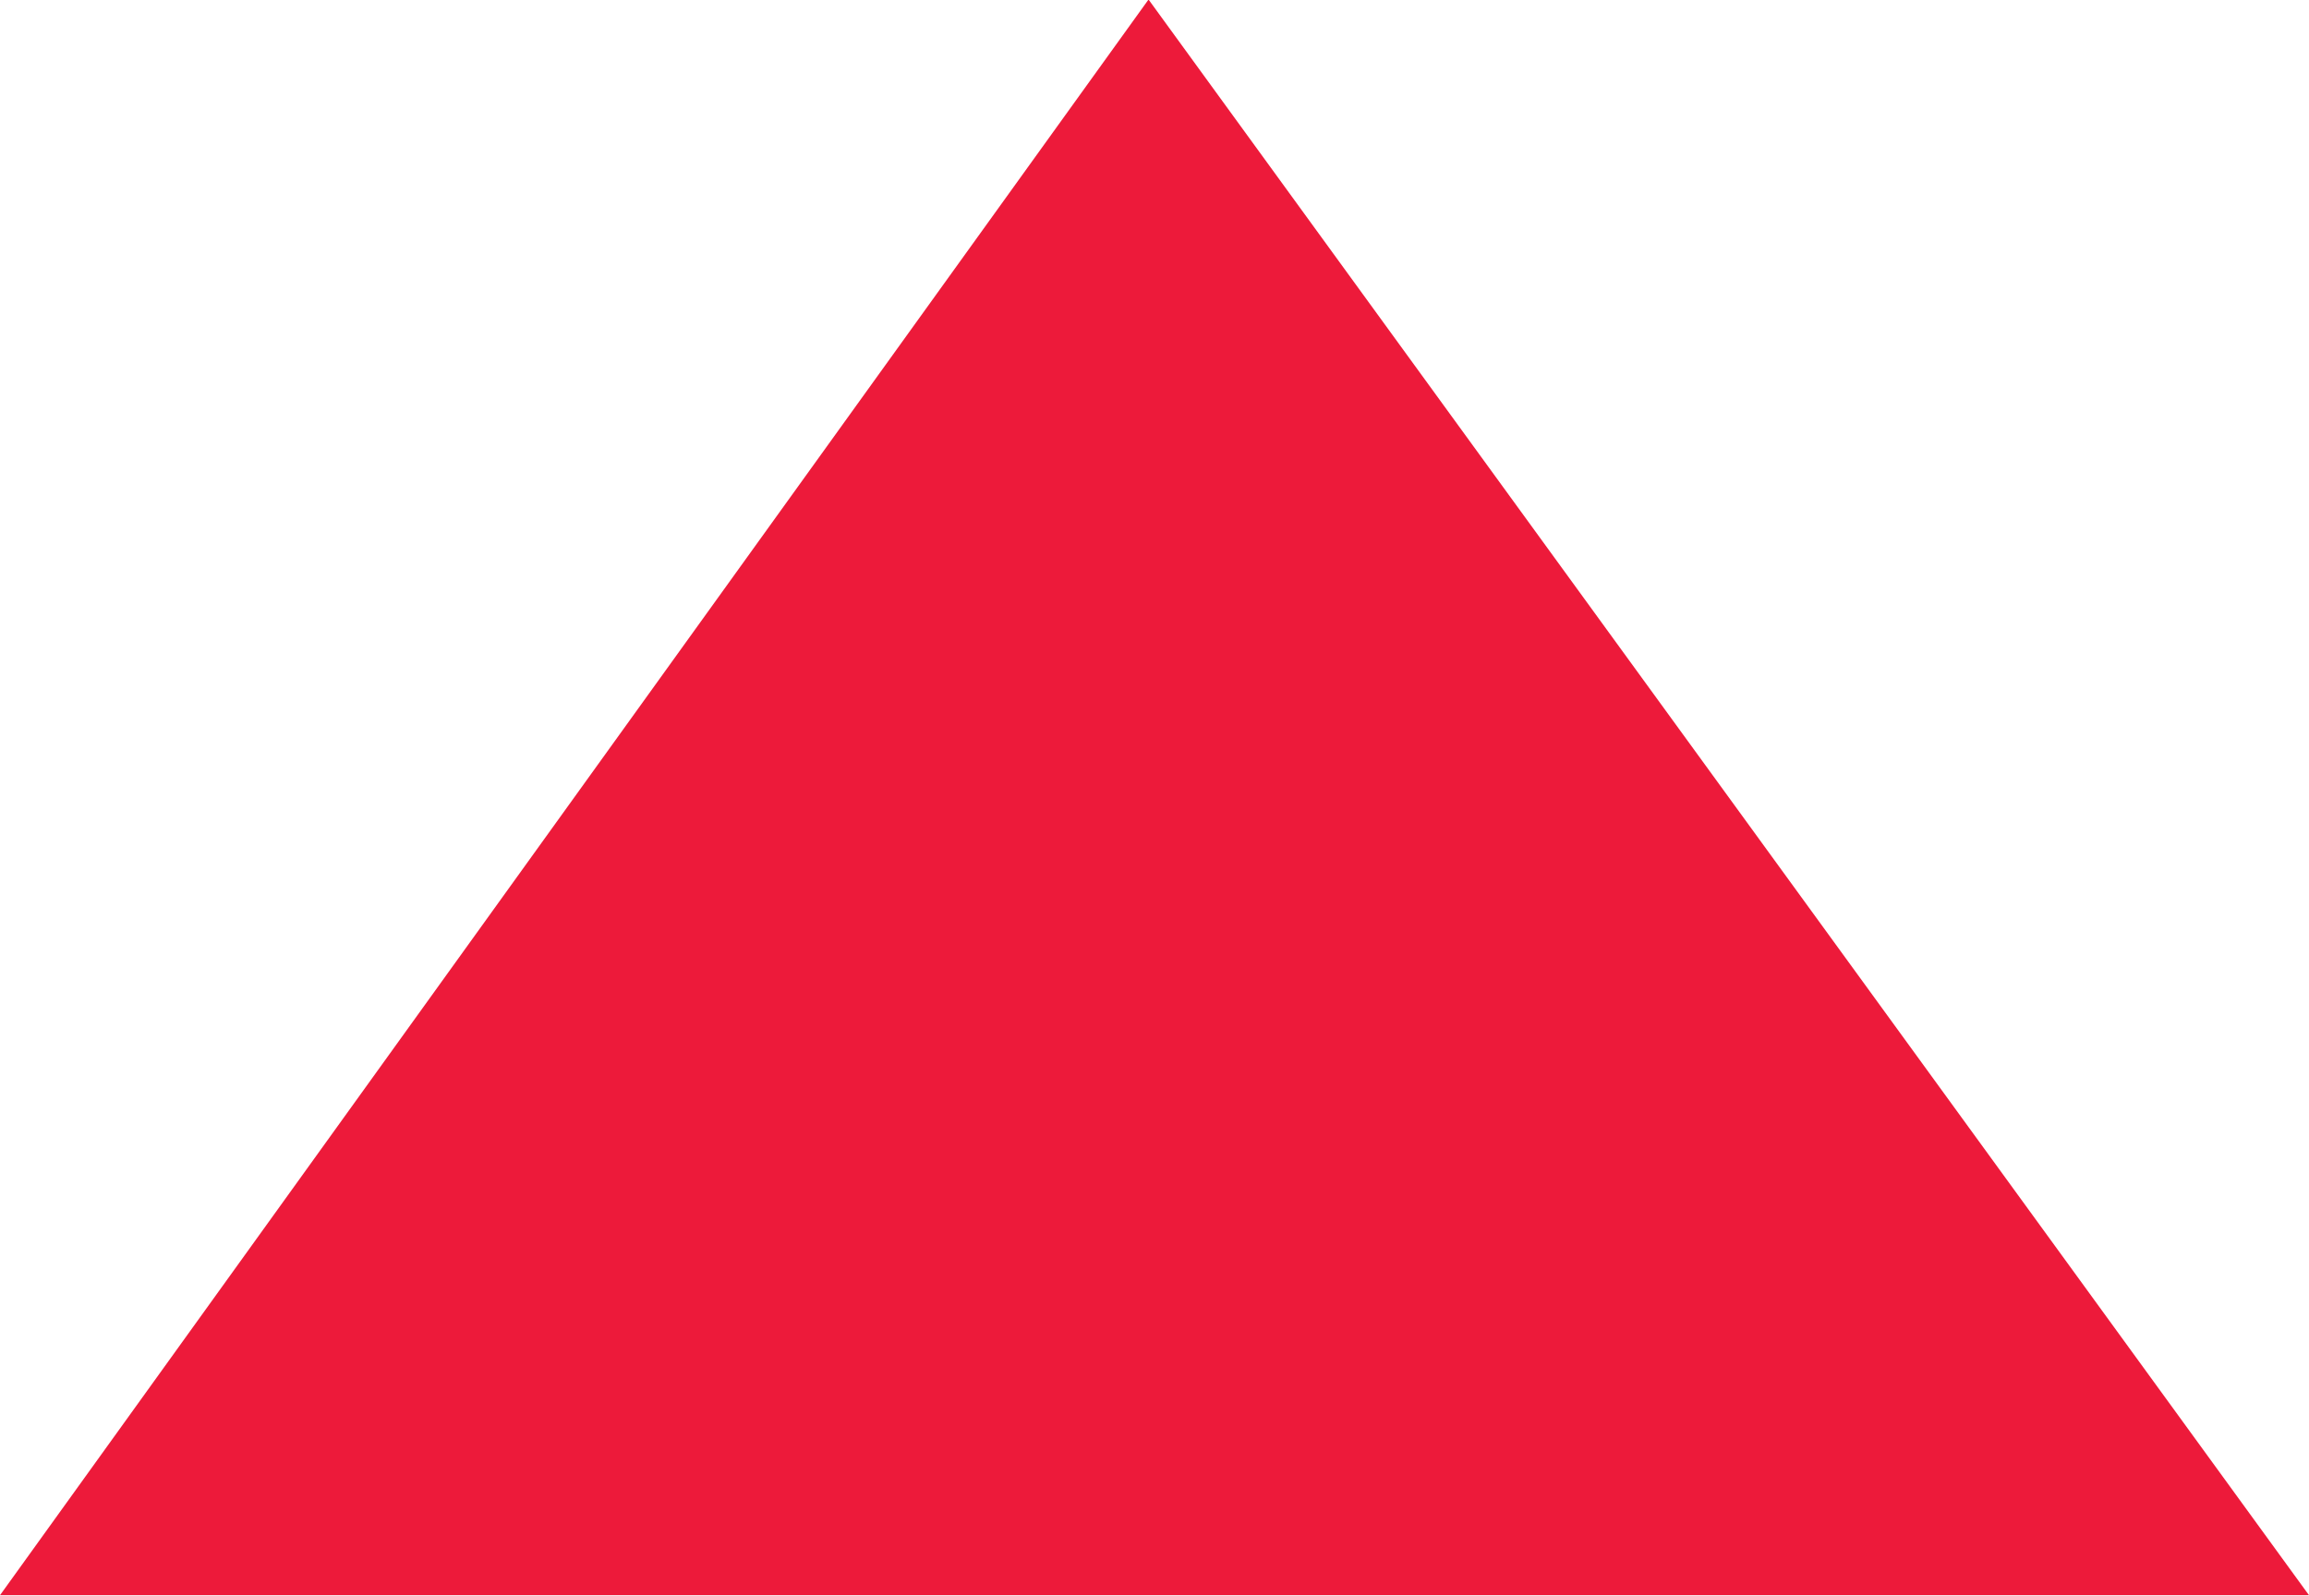 <?xml version="1.0" encoding="UTF-8" standalone="no"?>
<svg
   width="269.951"
   height="186.555"
   viewBox="8.94 9.122 85.379 58.991"
   version="1.1"
   id="svg6"
   xmlns="http://www.w3.org/2000/svg">
  <path
     d="M 51.409,9.098 8.94,68.101 H 94.319 L 51.409,9.098"
     fill="#ed1a3a" />
</svg>
